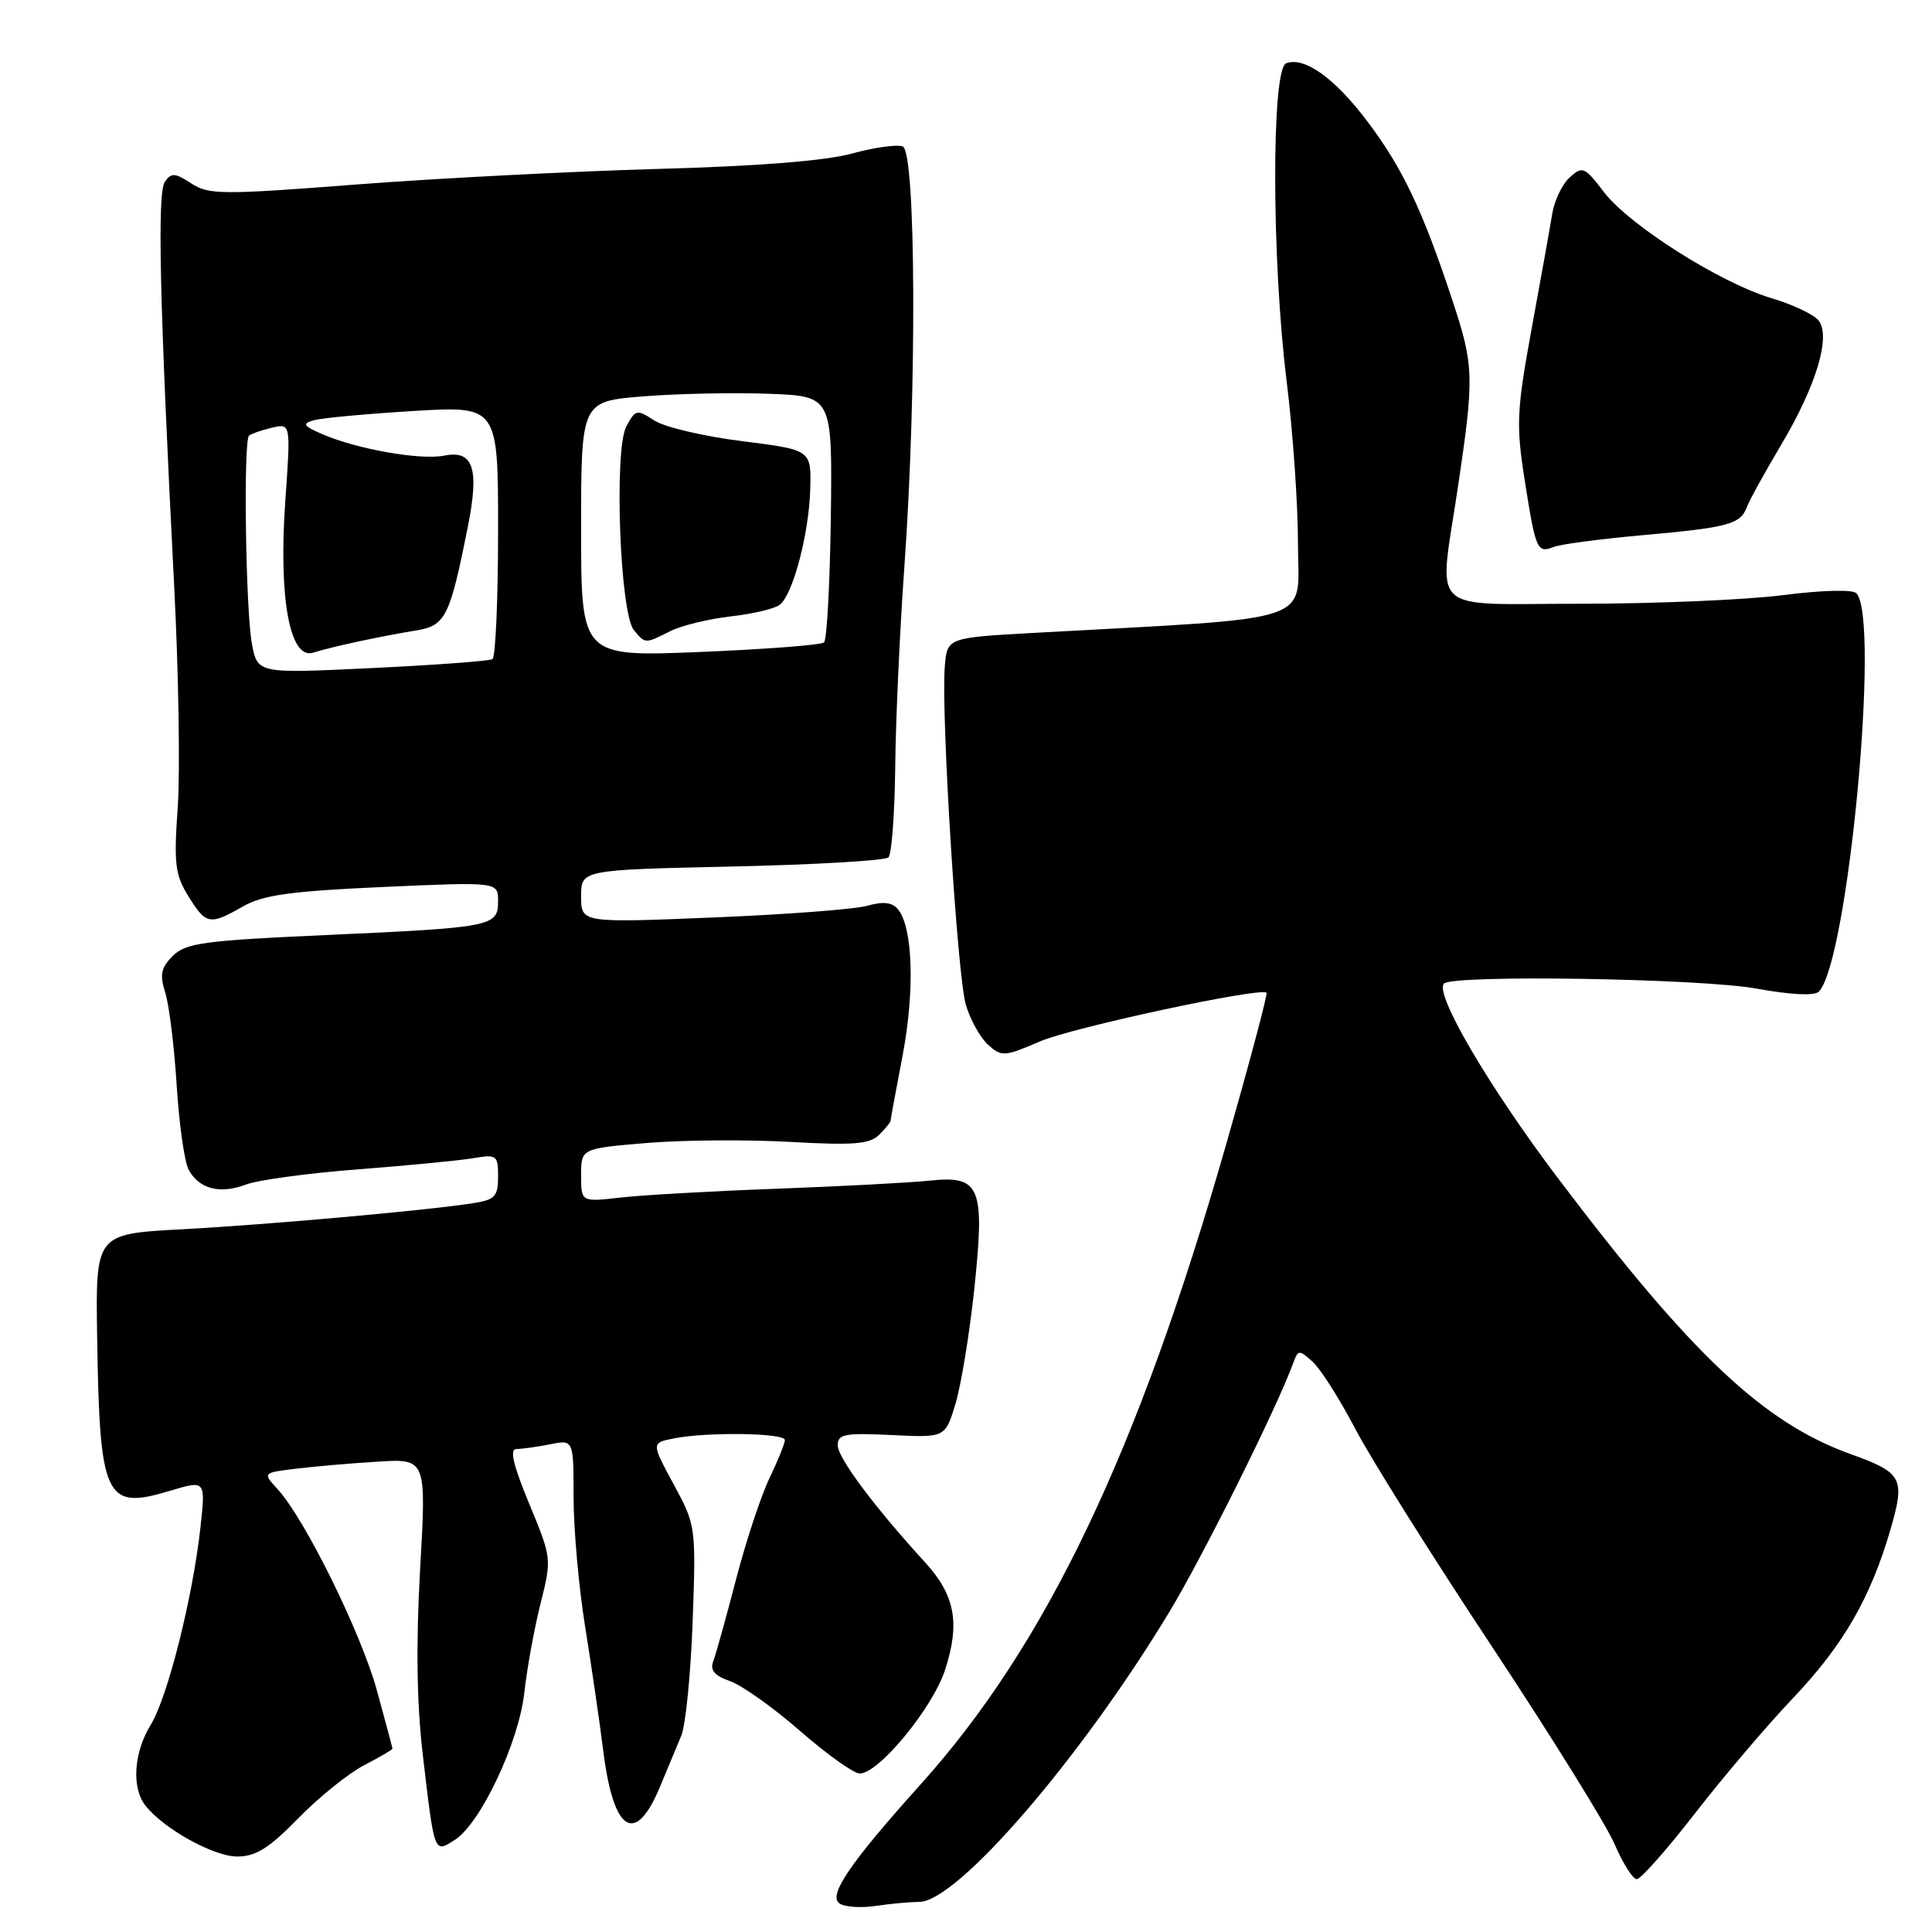 <?xml version="1.0" encoding="UTF-8" standalone="no"?>
<!DOCTYPE svg PUBLIC "-//W3C//DTD SVG 1.1//EN" "http://www.w3.org/Graphics/SVG/1.1/DTD/svg11.dtd" >
<svg xmlns="http://www.w3.org/2000/svg" xmlns:xlink="http://www.w3.org/1999/xlink" version="1.1" viewBox="0 0 256 256">
 <g >
 <path fill="currentColor"
d=" M 121.81 252.01 C 126.84 251.99 143.23 232.98 154.95 213.58 C 159.42 206.18 169.22 186.49 171.36 180.61 C 172.01 178.83 172.14 178.82 173.94 180.45 C 174.98 181.39 177.52 185.39 179.58 189.33 C 181.64 193.27 189.77 206.22 197.64 218.10 C 205.51 229.99 212.84 241.80 213.94 244.35 C 215.03 246.91 216.36 249.00 216.88 249.00 C 217.41 249.00 220.89 245.06 224.62 240.25 C 228.35 235.44 234.19 228.57 237.59 225.00 C 244.24 218.00 247.85 211.75 250.50 202.66 C 252.47 195.86 252.09 195.15 245.23 192.68 C 233.66 188.52 224.11 179.51 206.35 156.00 C 197.24 143.93 190.04 131.63 191.33 130.33 C 192.54 129.12 225.44 129.65 232.78 131.00 C 237.28 131.82 240.42 131.98 241.00 131.40 C 244.86 127.54 249.17 81.91 245.98 78.61 C 245.48 78.09 241.42 78.20 236.24 78.86 C 231.36 79.49 219.23 80.00 209.28 80.00 C 188.86 80.00 190.63 81.70 193.19 64.50 C 195.36 49.88 195.32 48.48 192.45 39.79 C 188.49 27.82 185.83 22.22 181.14 16.03 C 176.82 10.31 172.82 7.47 170.42 8.39 C 168.45 9.15 168.50 34.54 170.49 50.54 C 171.31 57.12 171.99 66.82 171.99 72.11 C 172.00 82.81 175.15 81.75 137.00 83.86 C 125.50 84.50 125.50 84.50 125.19 88.33 C 124.68 94.48 126.84 129.16 127.97 133.10 C 128.54 135.08 129.87 137.47 130.91 138.42 C 132.71 140.05 133.07 140.03 137.79 138.00 C 142.10 136.14 166.93 130.81 167.82 131.54 C 168.00 131.69 165.60 140.70 162.49 151.57 C 150.79 192.46 138.62 217.96 121.96 236.47 C 112.66 246.81 109.69 251.17 111.23 252.21 C 111.93 252.69 114.08 252.84 116.00 252.55 C 117.92 252.26 120.54 252.02 121.81 252.01 Z  M 39.54 240.92 C 42.27 238.12 46.19 234.97 48.25 233.90 C 50.31 232.83 52.00 231.85 52.00 231.71 C 52.00 231.57 51.07 228.09 49.94 223.98 C 47.84 216.35 40.39 201.25 36.79 197.33 C 34.80 195.15 34.80 195.15 39.15 194.62 C 41.54 194.32 46.42 193.90 50.00 193.68 C 56.50 193.27 56.50 193.27 55.67 207.88 C 55.11 217.83 55.22 225.70 56.02 232.50 C 57.58 245.77 57.50 245.56 60.26 243.80 C 63.68 241.63 68.77 230.83 69.48 224.24 C 69.83 221.08 70.79 215.80 71.62 212.50 C 73.12 206.53 73.11 206.46 70.12 199.25 C 67.99 194.10 67.50 192.00 68.43 192.00 C 69.16 192.00 71.16 191.72 72.88 191.38 C 76.00 190.75 76.00 190.75 76.00 198.39 C 76.00 202.59 76.69 210.30 77.53 215.52 C 78.37 220.75 79.46 228.19 79.94 232.05 C 81.30 242.85 84.20 244.63 87.48 236.69 C 88.44 234.39 89.69 231.38 90.27 230.00 C 90.85 228.62 91.53 221.80 91.78 214.83 C 92.23 202.28 92.20 202.09 89.26 196.67 C 86.30 191.19 86.30 191.19 89.27 190.60 C 93.66 189.72 104.00 189.87 104.00 190.81 C 104.00 191.26 103.08 193.52 101.97 195.84 C 100.85 198.15 98.85 204.20 97.53 209.27 C 96.21 214.35 94.85 219.23 94.51 220.13 C 94.05 221.31 94.68 222.04 96.73 222.76 C 98.30 223.30 102.49 226.28 106.04 229.38 C 109.58 232.47 113.13 235.00 113.92 235.00 C 116.45 235.00 123.60 226.30 125.24 221.23 C 127.24 215.04 126.55 211.36 122.56 207.00 C 115.85 199.66 111.00 193.16 111.00 191.51 C 111.00 190.03 111.93 189.85 118.13 190.15 C 125.25 190.50 125.25 190.50 126.61 186.00 C 127.35 183.53 128.47 176.72 129.09 170.88 C 130.53 157.23 129.92 155.73 123.20 156.44 C 120.61 156.71 111.53 157.19 103.00 157.51 C 94.47 157.82 85.14 158.35 82.25 158.68 C 77.00 159.28 77.00 159.28 77.00 155.73 C 77.00 152.18 77.00 152.18 85.73 151.45 C 90.53 151.05 99.08 150.99 104.72 151.31 C 113.10 151.78 115.25 151.61 116.49 150.37 C 117.32 149.54 118.00 148.71 118.00 148.54 C 118.00 148.36 118.72 144.46 119.60 139.86 C 121.23 131.30 120.97 122.87 118.98 120.48 C 118.22 119.56 117.03 119.42 114.96 120.01 C 113.34 120.48 104.14 121.18 94.51 121.57 C 77.00 122.29 77.00 122.29 77.00 118.77 C 77.00 115.26 77.00 115.26 96.98 114.82 C 107.97 114.58 117.30 114.03 117.73 113.61 C 118.15 113.18 118.55 107.81 118.62 101.67 C 118.68 95.52 119.23 83.53 119.84 75.00 C 121.50 51.78 121.37 20.08 119.62 19.41 C 118.86 19.11 115.82 19.54 112.87 20.35 C 109.38 21.31 100.31 22.03 87.00 22.39 C 75.72 22.71 57.80 23.63 47.17 24.45 C 29.38 25.83 27.65 25.81 25.34 24.30 C 23.19 22.90 22.69 22.86 21.85 24.08 C 20.81 25.57 21.15 39.94 23.07 77.50 C 23.67 89.05 23.88 102.33 23.55 107.00 C 23.02 114.43 23.20 115.91 24.96 118.75 C 27.30 122.54 27.79 122.63 32.19 120.11 C 34.85 118.59 38.49 118.08 50.75 117.53 C 66.00 116.85 66.00 116.85 66.00 119.41 C 66.00 122.76 65.31 122.90 43.17 123.90 C 27.03 124.62 24.60 124.96 22.90 126.66 C 21.33 128.23 21.14 129.15 21.90 131.55 C 22.41 133.17 23.09 138.69 23.41 143.80 C 23.73 148.92 24.44 153.95 24.99 154.98 C 26.36 157.55 29.16 158.27 32.62 156.95 C 34.20 156.35 40.90 155.44 47.50 154.94 C 54.10 154.43 60.96 153.77 62.75 153.46 C 65.82 152.94 66.00 153.08 66.00 155.91 C 66.00 158.52 65.58 158.98 62.75 159.42 C 56.69 160.38 35.56 162.27 24.08 162.89 C 12.67 163.50 12.67 163.50 12.87 177.00 C 13.20 198.63 13.91 200.14 22.52 197.54 C 27.24 196.12 27.24 196.12 26.57 202.31 C 25.56 211.60 22.21 224.92 19.98 228.53 C 17.73 232.18 17.41 236.86 19.25 239.22 C 21.64 242.30 28.30 246.00 31.43 246.00 C 33.89 246.00 35.65 244.90 39.54 240.92 Z  M 217.36 70.94 C 229.00 69.91 230.61 69.48 231.46 67.21 C 231.81 66.27 233.85 62.58 235.98 59.00 C 240.68 51.10 242.66 44.50 240.94 42.43 C 240.29 41.65 237.50 40.33 234.73 39.51 C 227.97 37.50 215.88 29.85 212.52 25.44 C 209.97 22.10 209.69 21.98 208.00 23.50 C 207.01 24.39 205.97 26.56 205.68 28.31 C 205.40 30.07 204.17 36.90 202.96 43.50 C 200.97 54.37 200.88 56.26 202.01 63.50 C 203.48 72.88 203.68 73.34 205.85 72.48 C 206.76 72.12 211.94 71.43 217.36 70.94 Z  M 33.39 85.37 C 32.55 80.99 32.23 58.41 33.00 57.72 C 33.27 57.48 34.63 57.01 36.01 56.68 C 38.53 56.08 38.53 56.08 37.81 66.29 C 36.89 79.24 38.39 87.45 41.49 86.48 C 44.05 85.68 50.45 84.30 55.10 83.55 C 59.04 82.91 59.60 81.79 62.00 69.76 C 63.53 62.05 62.72 59.61 58.88 60.37 C 55.70 61.01 47.19 59.50 42.62 57.49 C 40.15 56.40 40.01 56.14 41.62 55.68 C 42.65 55.38 48.56 54.84 54.75 54.46 C 66.00 53.78 66.00 53.78 66.00 70.33 C 66.00 79.43 65.66 87.09 65.25 87.34 C 64.84 87.59 57.67 88.12 49.32 88.52 C 34.14 89.25 34.14 89.25 33.39 85.37 Z  M 77.00 70.10 C 77.00 53.18 77.00 53.18 85.25 52.52 C 89.79 52.16 97.28 52.00 101.90 52.18 C 110.29 52.50 110.29 52.50 110.09 68.50 C 109.97 77.30 109.57 84.78 109.19 85.12 C 108.81 85.47 101.41 86.03 92.75 86.39 C 77.00 87.03 77.00 87.03 77.00 70.10 Z  M 88.80 83.64 C 90.28 82.89 93.91 82.01 96.86 81.67 C 99.80 81.34 102.73 80.64 103.36 80.11 C 105.11 78.66 107.21 70.62 107.36 64.80 C 107.50 59.61 107.50 59.61 98.30 58.45 C 93.24 57.82 88.02 56.59 86.69 55.71 C 84.39 54.21 84.20 54.25 82.99 56.51 C 81.34 59.60 82.14 81.26 83.99 83.49 C 85.52 85.33 85.46 85.32 88.80 83.64 Z "/>
</g>
</svg>